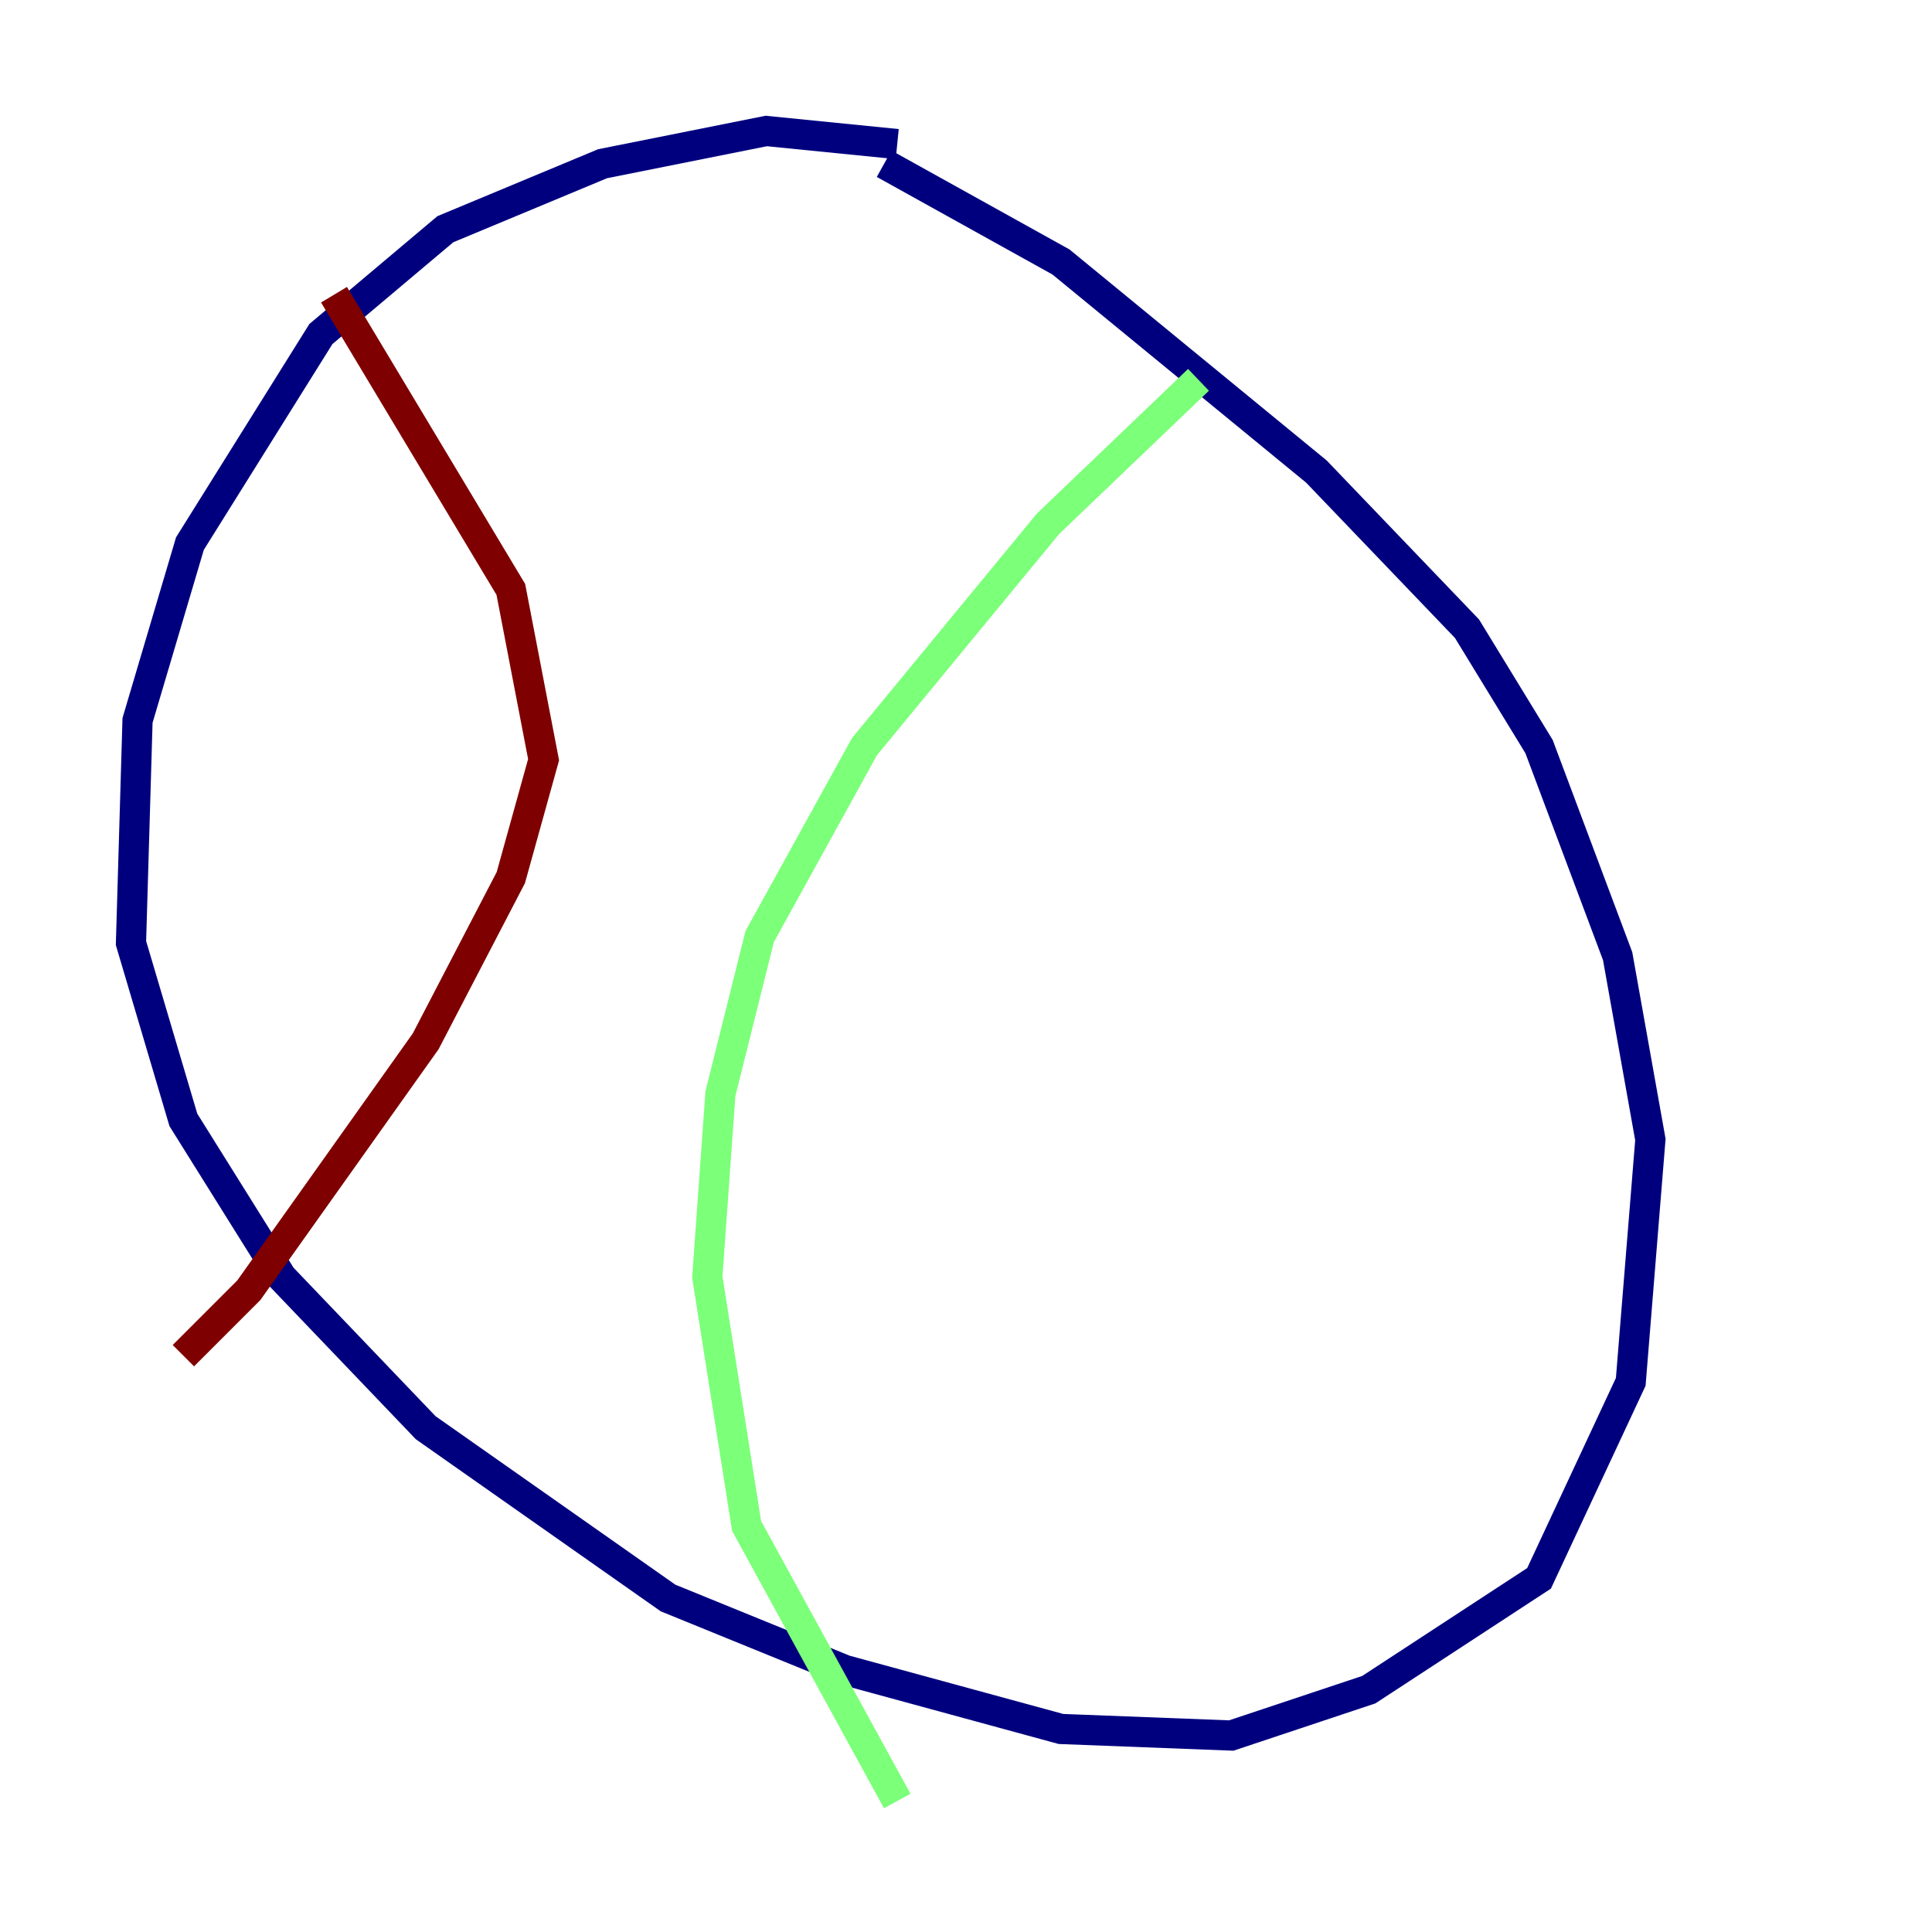 <?xml version="1.0" encoding="utf-8" ?>
<svg baseProfile="tiny" height="128" version="1.2" viewBox="0,0,128,128" width="128" xmlns="http://www.w3.org/2000/svg" xmlns:ev="http://www.w3.org/2001/xml-events" xmlns:xlink="http://www.w3.org/1999/xlink"><defs /><polyline fill="none" points="59.444,9.546 50.766,8.678 39.919,10.848 29.505,15.186 21.261,22.129 12.583,36.014 9.112,47.729 8.678,62.481 12.149,74.197 18.658,84.61 28.203,94.59 44.258,105.871 55.973,110.644 70.291,114.549 81.573,114.983 90.685,111.946 101.966,104.57 108.041,91.552 109.342,75.498 107.173,63.349 101.966,49.464 97.193,41.654 87.214,31.241 70.291,17.356 58.576,10.848" stroke="#00007f" stroke-width="2" /><polyline fill="none" points="79.403,25.166 69.424,34.712 57.275,49.464 50.332,62.047 47.729,72.461 46.861,84.61 49.464,101.098 59.444,119.322" stroke="#7cff79" stroke-width="2" /><polyline fill="none" points="22.129,19.525 33.844,39.051 36.014,50.332 33.844,58.142 28.203,68.99 16.488,85.478 12.149,89.817" stroke="#7f0000" stroke-width="2" /></svg>